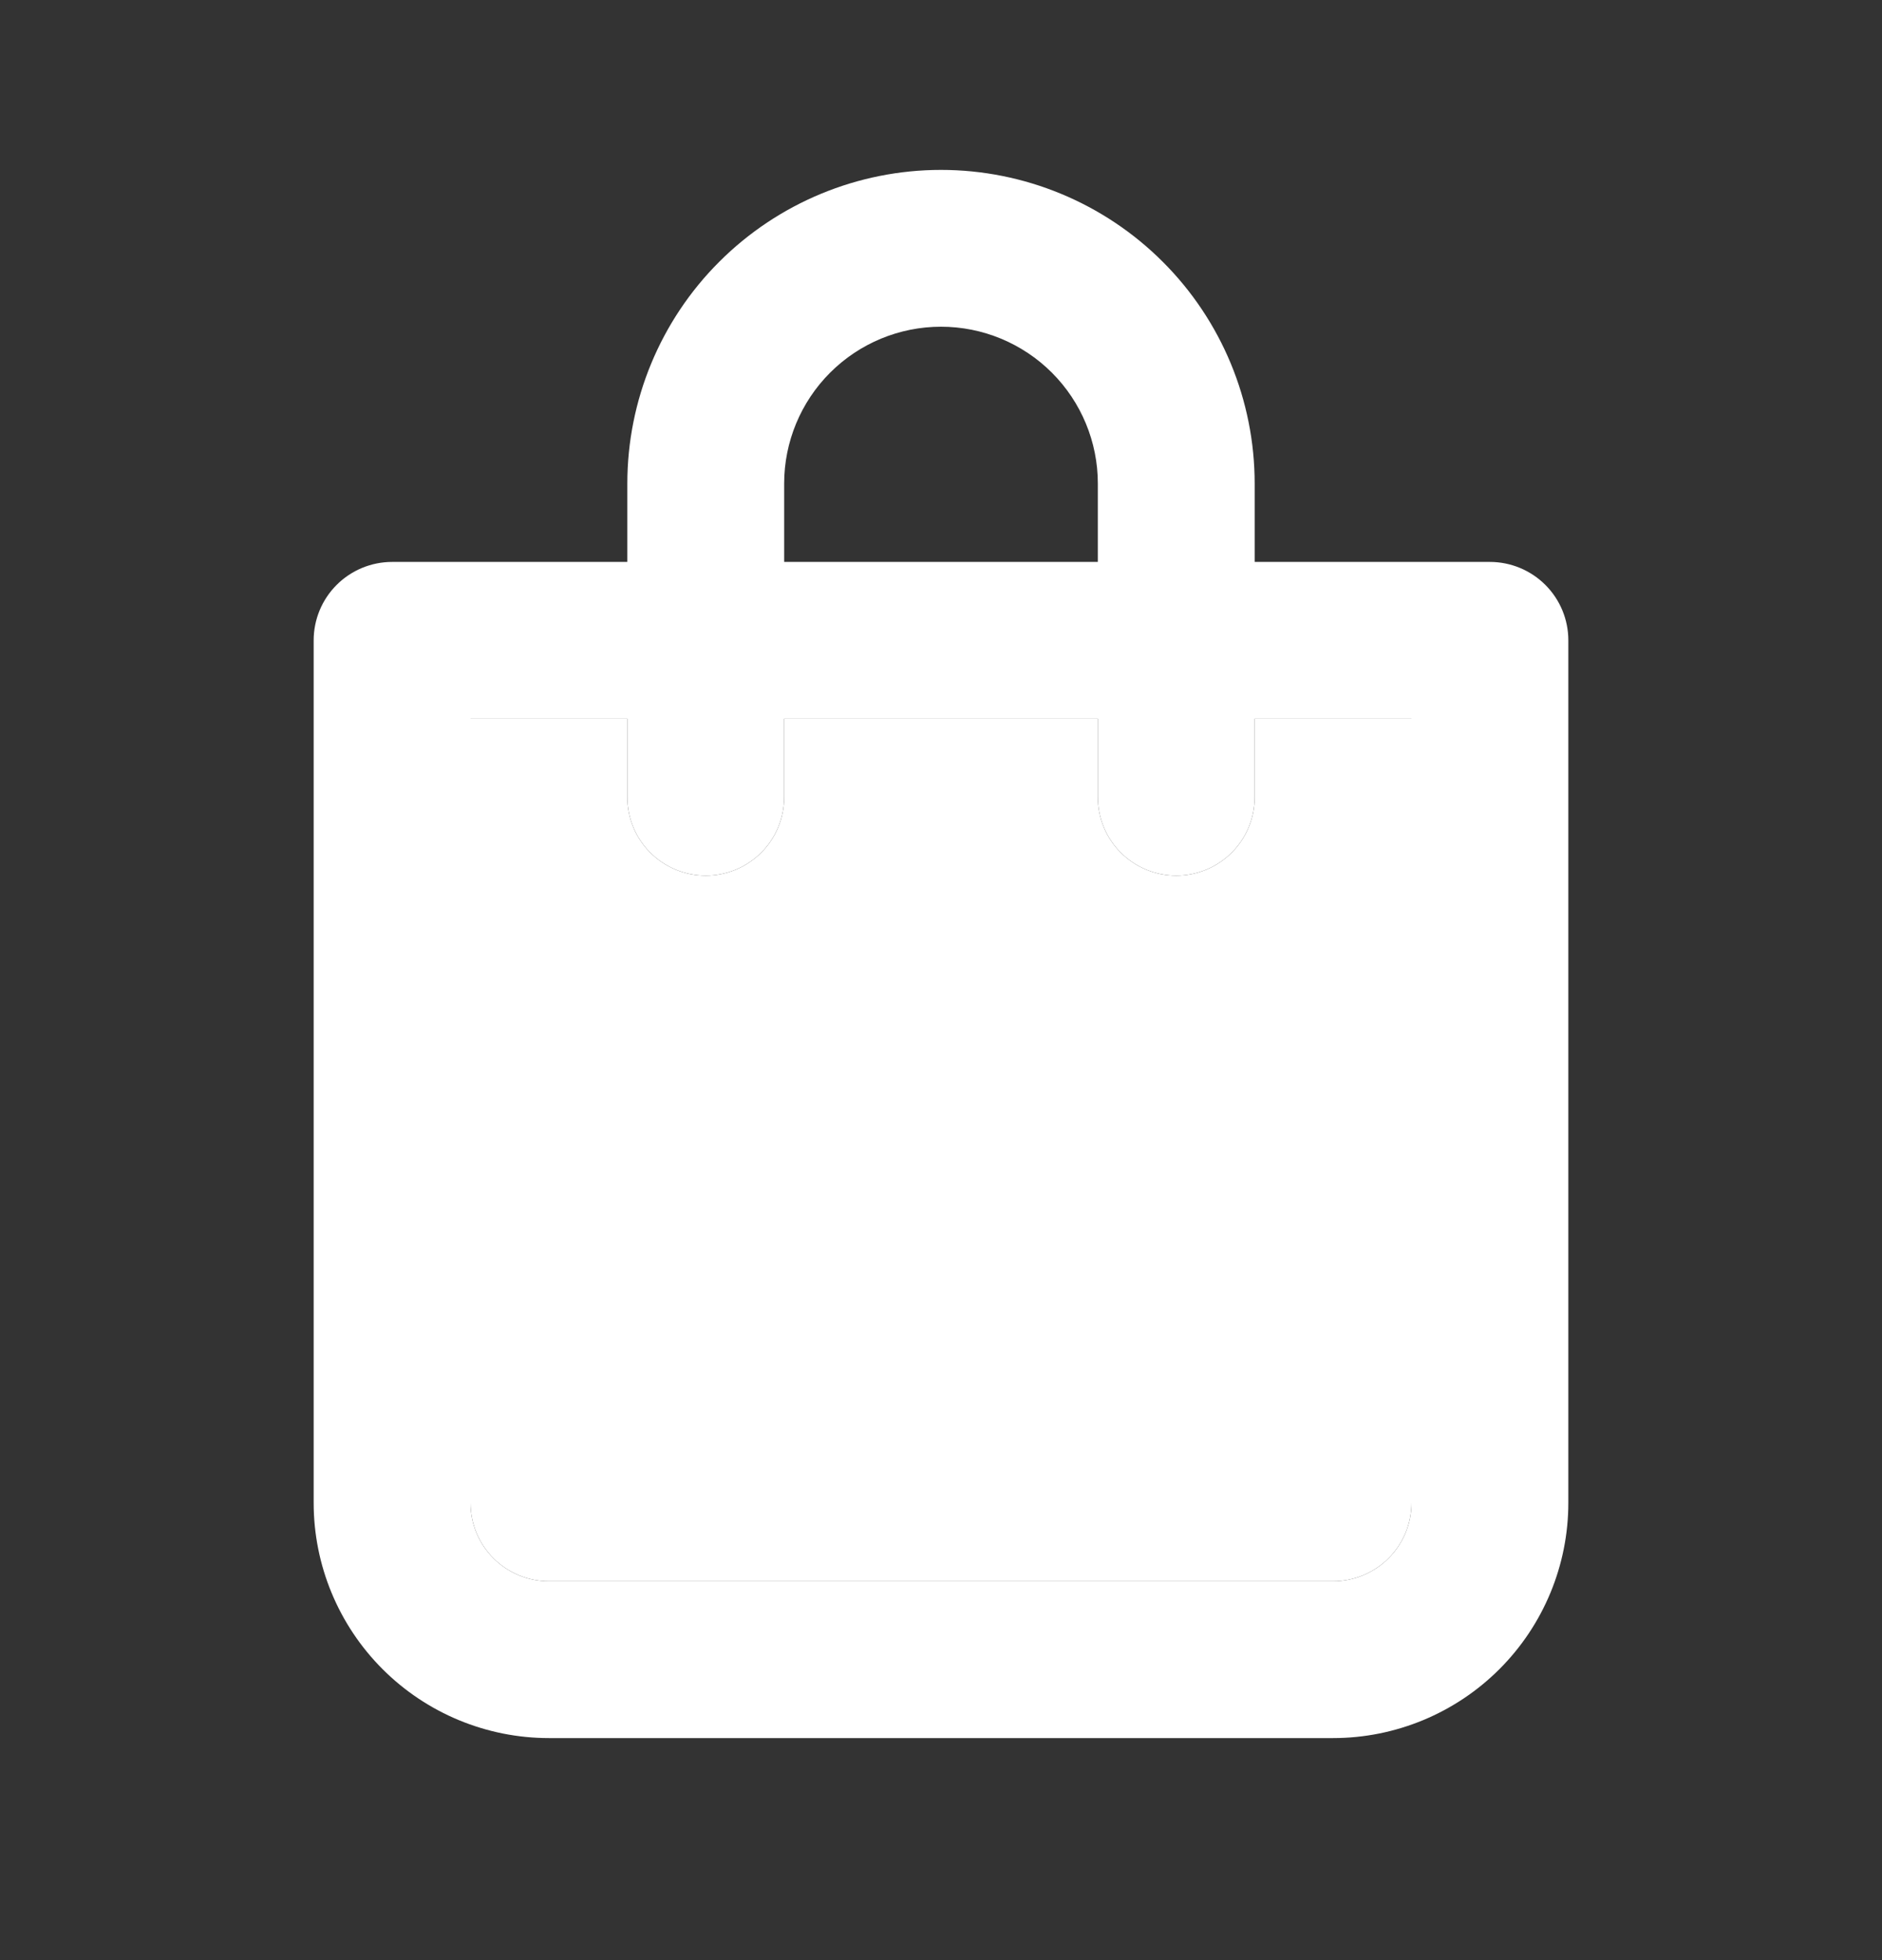 <svg width="24" height="25" viewBox="0 0 24 25" fill="none" xmlns="http://www.w3.org/2000/svg">
<rect x="0" y="0" width="24" height="25" fill="#333333" stroke="none"/>
<path d="M19 7.167H16V6.167C16 5.107 15.579 4.089 14.828 3.339C14.078 2.589 13.061 2.167 12 2.167C10.939 2.167 9.922 2.589 9.172 3.339C8.421 4.089 8 5.107 8 6.167V7.167H5C4.735 7.167 4.48 7.273 4.293 7.46C4.105 7.648 4 7.902 4 8.167V19.168C4 19.963 4.316 20.726 4.879 21.289C5.441 21.851 6.204 22.168 7 22.168H17C17.796 22.168 18.559 21.851 19.121 21.289C19.684 20.726 20 19.963 20 19.168V8.167C20 7.902 19.895 7.648 19.707 7.46C19.52 7.273 19.265 7.167 19 7.167ZM10 6.167C10 5.637 10.211 5.128 10.586 4.753C10.961 4.378 11.47 4.167 12 4.167C12.53 4.167 13.039 4.378 13.414 4.753C13.789 5.128 14 5.637 14 6.167V7.167H10V6.167ZM18 19.168C18 19.433 17.895 19.687 17.707 19.875C17.52 20.062 17.265 20.168 17 20.168H7C6.735 20.168 6.48 20.062 6.293 19.875C6.105 19.687 6 19.433 6 19.168V9.167H8V10.168C8 10.433 8.105 10.687 8.293 10.875C8.48 11.062 8.735 11.168 9 11.168C9.265 11.168 9.52 11.062 9.707 10.875C9.895 10.687 10 10.433 10 10.168V9.167H14V10.168C14 10.433 14.105 10.687 14.293 10.875C14.48 11.062 14.735 11.168 15 11.168C15.265 11.168 15.52 11.062 15.707 10.875C15.895 10.687 16 10.433 16 10.168V9.167H18V19.168Z" fill="white"/>
<path d="M18 19.168C18 19.433 17.895 19.687 17.707 19.875C17.52 20.062 17.265 20.168 17 20.168H7C6.735 20.168 6.48 20.062 6.293 19.875C6.105 19.687 6 19.433 6 19.168V9.167H8V10.168C8 10.433 8.105 10.687 8.293 10.875C8.48 11.062 8.735 11.168 9 11.168C9.265 11.168 9.52 11.062 9.707 10.875C9.895 10.687 10 10.433 10 10.168V9.167H14V10.168C14 10.433 14.105 10.687 14.293 10.875C14.48 11.062 14.735 11.168 15 11.168C15.265 11.168 15.52 11.062 15.707 10.875C15.895 10.687 16 10.433 16 10.168V9.167H18V19.168Z" fill="white"/>
</svg>

